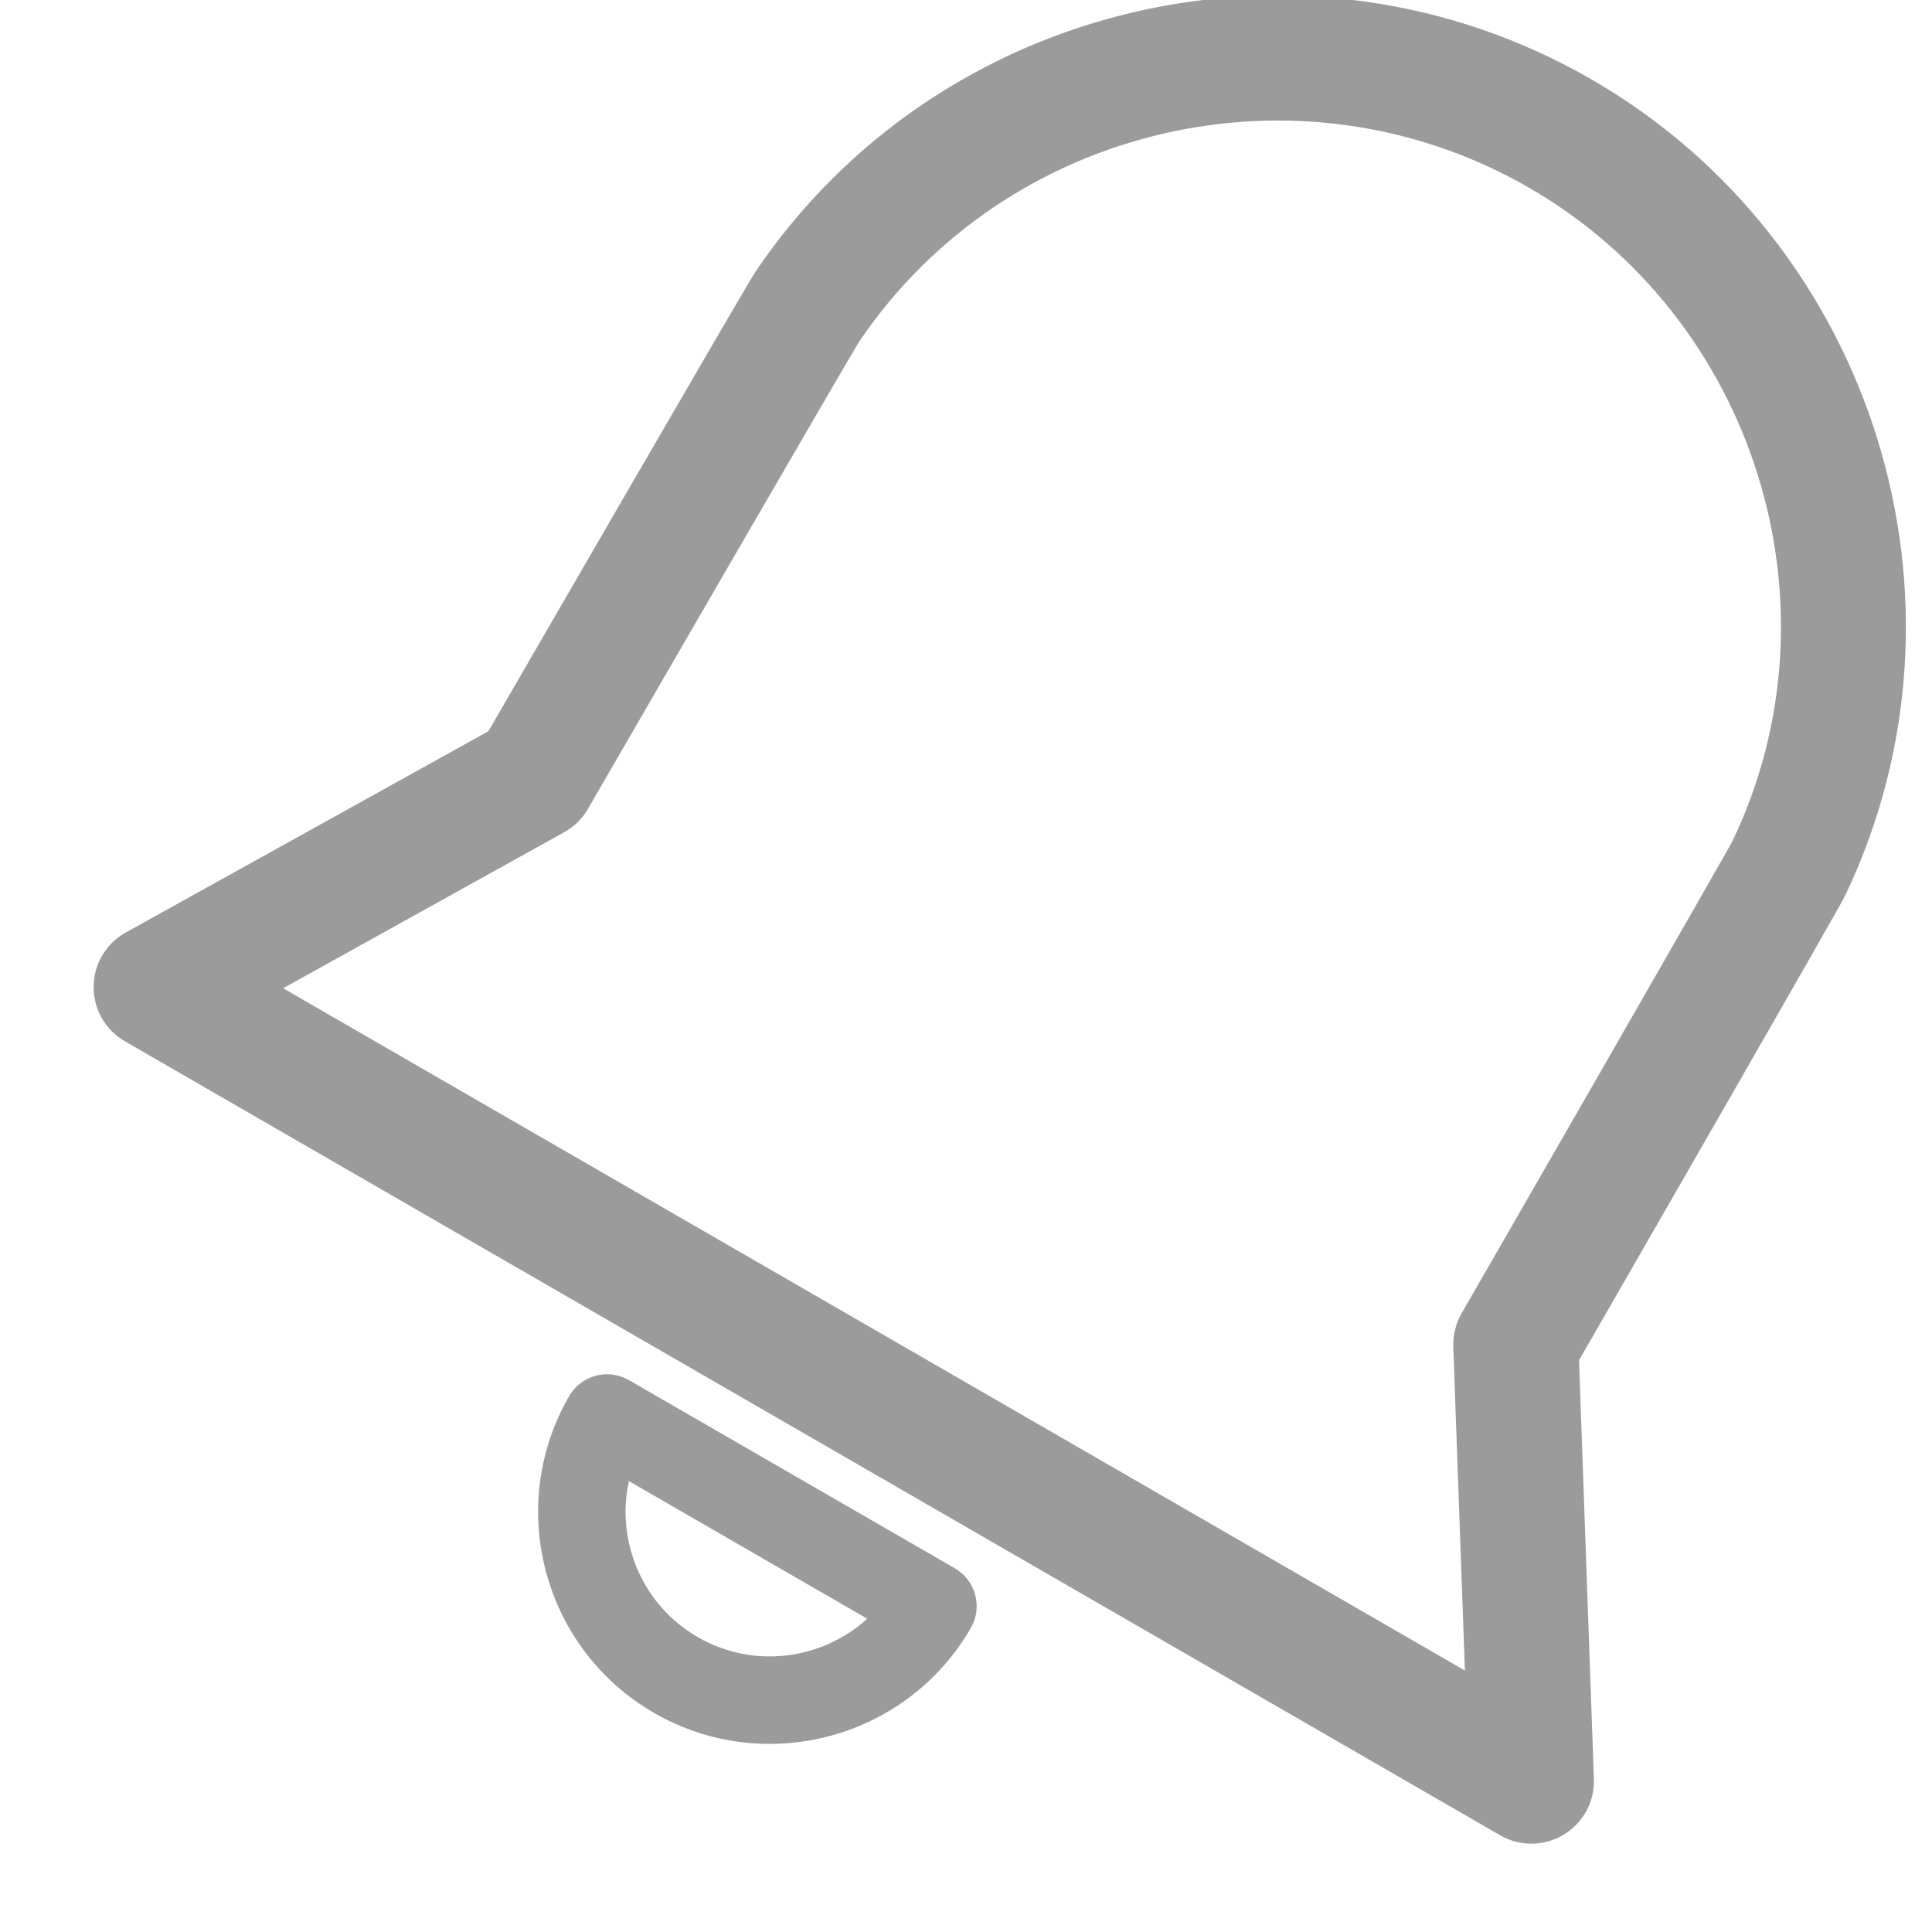 <?xml version="1.0" encoding="UTF-8"?>
<svg width="18px" height="18px" viewBox="0 0 18 18" version="1.1" xmlns="http://www.w3.org/2000/svg" xmlns:xlink="http://www.w3.org/1999/xlink">
    <!-- Generator: Sketch 49.1 (51147) - http://www.bohemiancoding.com/sketch -->
    <title>bell</title>
    <desc>Created with Sketch.</desc>
    <defs></defs>
    <g id="Page-1" stroke="none" stroke-width="1" fill="none" fill-rule="evenodd">
        <g id="bell" transform="translate(10.428, 8.794) rotate(-330) translate(-10.428, -8.794) translate(2.428, -0.206)" fill="#9B9B9B">
            <path d="M15.226,14.243 L0.43,14.243 C0.284,14.243 0.148,14.165 0.076,14.036 C0.003,13.909 0.005,13.752 0.081,13.626 L2.094,10.272 C2.095,9.532 2.098,5.422 2.108,5.285 C2.316,2.322 4.809,1.70530257e-13 7.784,1.70530257e-13 C10.734,1.70530257e-13 13.226,2.301 13.457,5.239 C13.468,5.389 13.473,9.514 13.474,10.268 L15.571,13.619 C15.65,13.745 15.654,13.903 15.582,14.033 C15.51,14.163 15.374,14.243 15.226,14.243 L15.226,14.243 Z M1.151,13.428 L14.49,13.428 L12.72,10.602 C12.68,10.536 12.658,10.461 12.658,10.385 C12.658,9.985 12.652,5.505 12.643,5.295 C12.446,2.787 10.311,0.815 7.784,0.815 C5.236,0.815 3.1,2.804 2.921,5.343 C2.913,5.546 2.909,10.131 2.909,10.385 C2.909,10.459 2.89,10.531 2.851,10.595 L1.151,13.428 L1.151,13.428 Z" id="Shape" stroke="#9B9B9B" stroke-width="0.35"></path>
            <path d="M7.828,17.372 C6.637,17.372 5.668,16.403 5.668,15.212 C5.668,14.986 5.85,14.804 6.075,14.804 L9.581,14.804 C9.806,14.804 9.989,14.986 9.989,15.212 C9.989,16.403 9.019,17.372 7.828,17.372 L7.828,17.372 Z M6.546,15.619 C6.719,16.162 7.228,16.557 7.828,16.557 C8.428,16.557 8.937,16.162 9.11,15.619 L6.546,15.619 L6.546,15.619 Z" id="Shape"></path>
        </g>
    </g>
</svg>